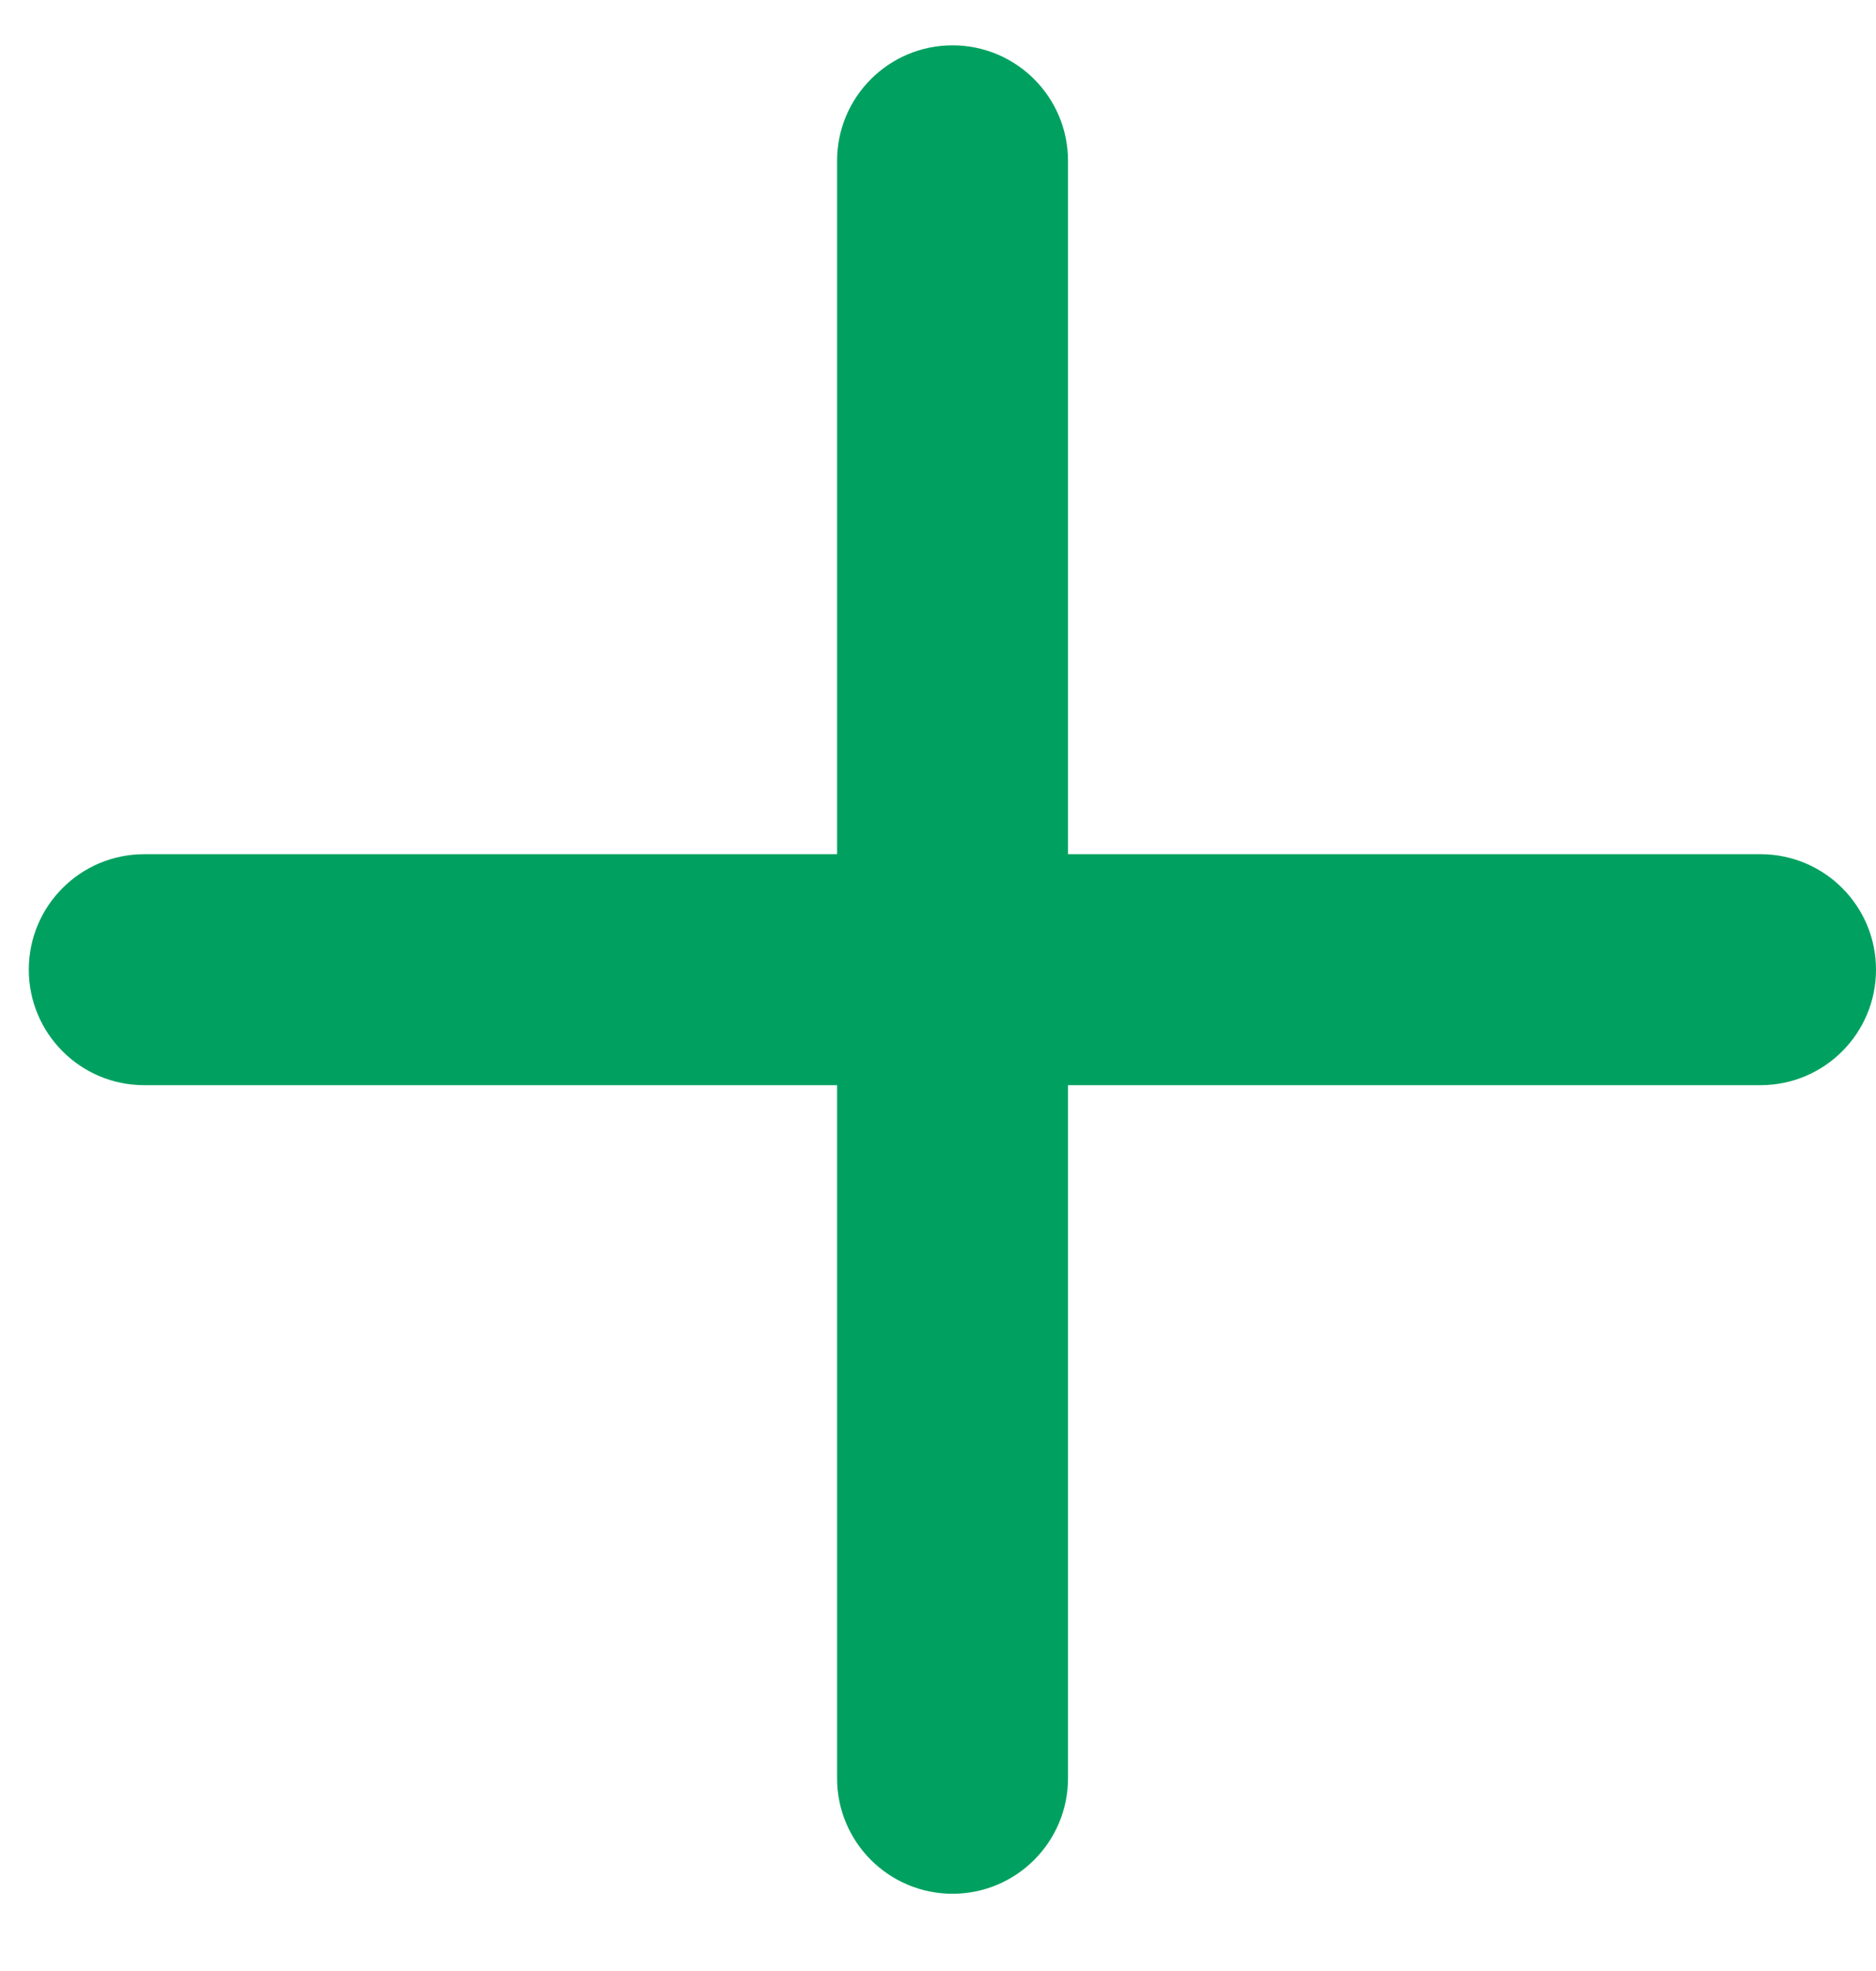 <svg width="20" height="21" viewBox="0 0 20 21" fill="none" xmlns="http://www.w3.org/2000/svg">
<path fill-rule="evenodd" clip-rule="evenodd" d="M10.155 0.483C10.834 0.483 11.386 1.034 11.386 1.714V18.946C11.386 19.626 10.834 20.177 10.155 20.177C9.475 20.177 8.924 19.626 8.924 18.946V1.714C8.924 1.034 9.475 0.483 10.155 0.483Z" fill="#00A160"/>
<path fill-rule="evenodd" clip-rule="evenodd" d="M0.307 10.331C0.307 9.652 0.858 9.101 1.537 9.101H18.769C19.449 9.101 20 9.652 20 10.331C20 11.011 19.449 11.562 18.769 11.562H1.537C0.858 11.562 0.307 11.011 0.307 10.331Z" fill="#00A160"/>
</svg>
